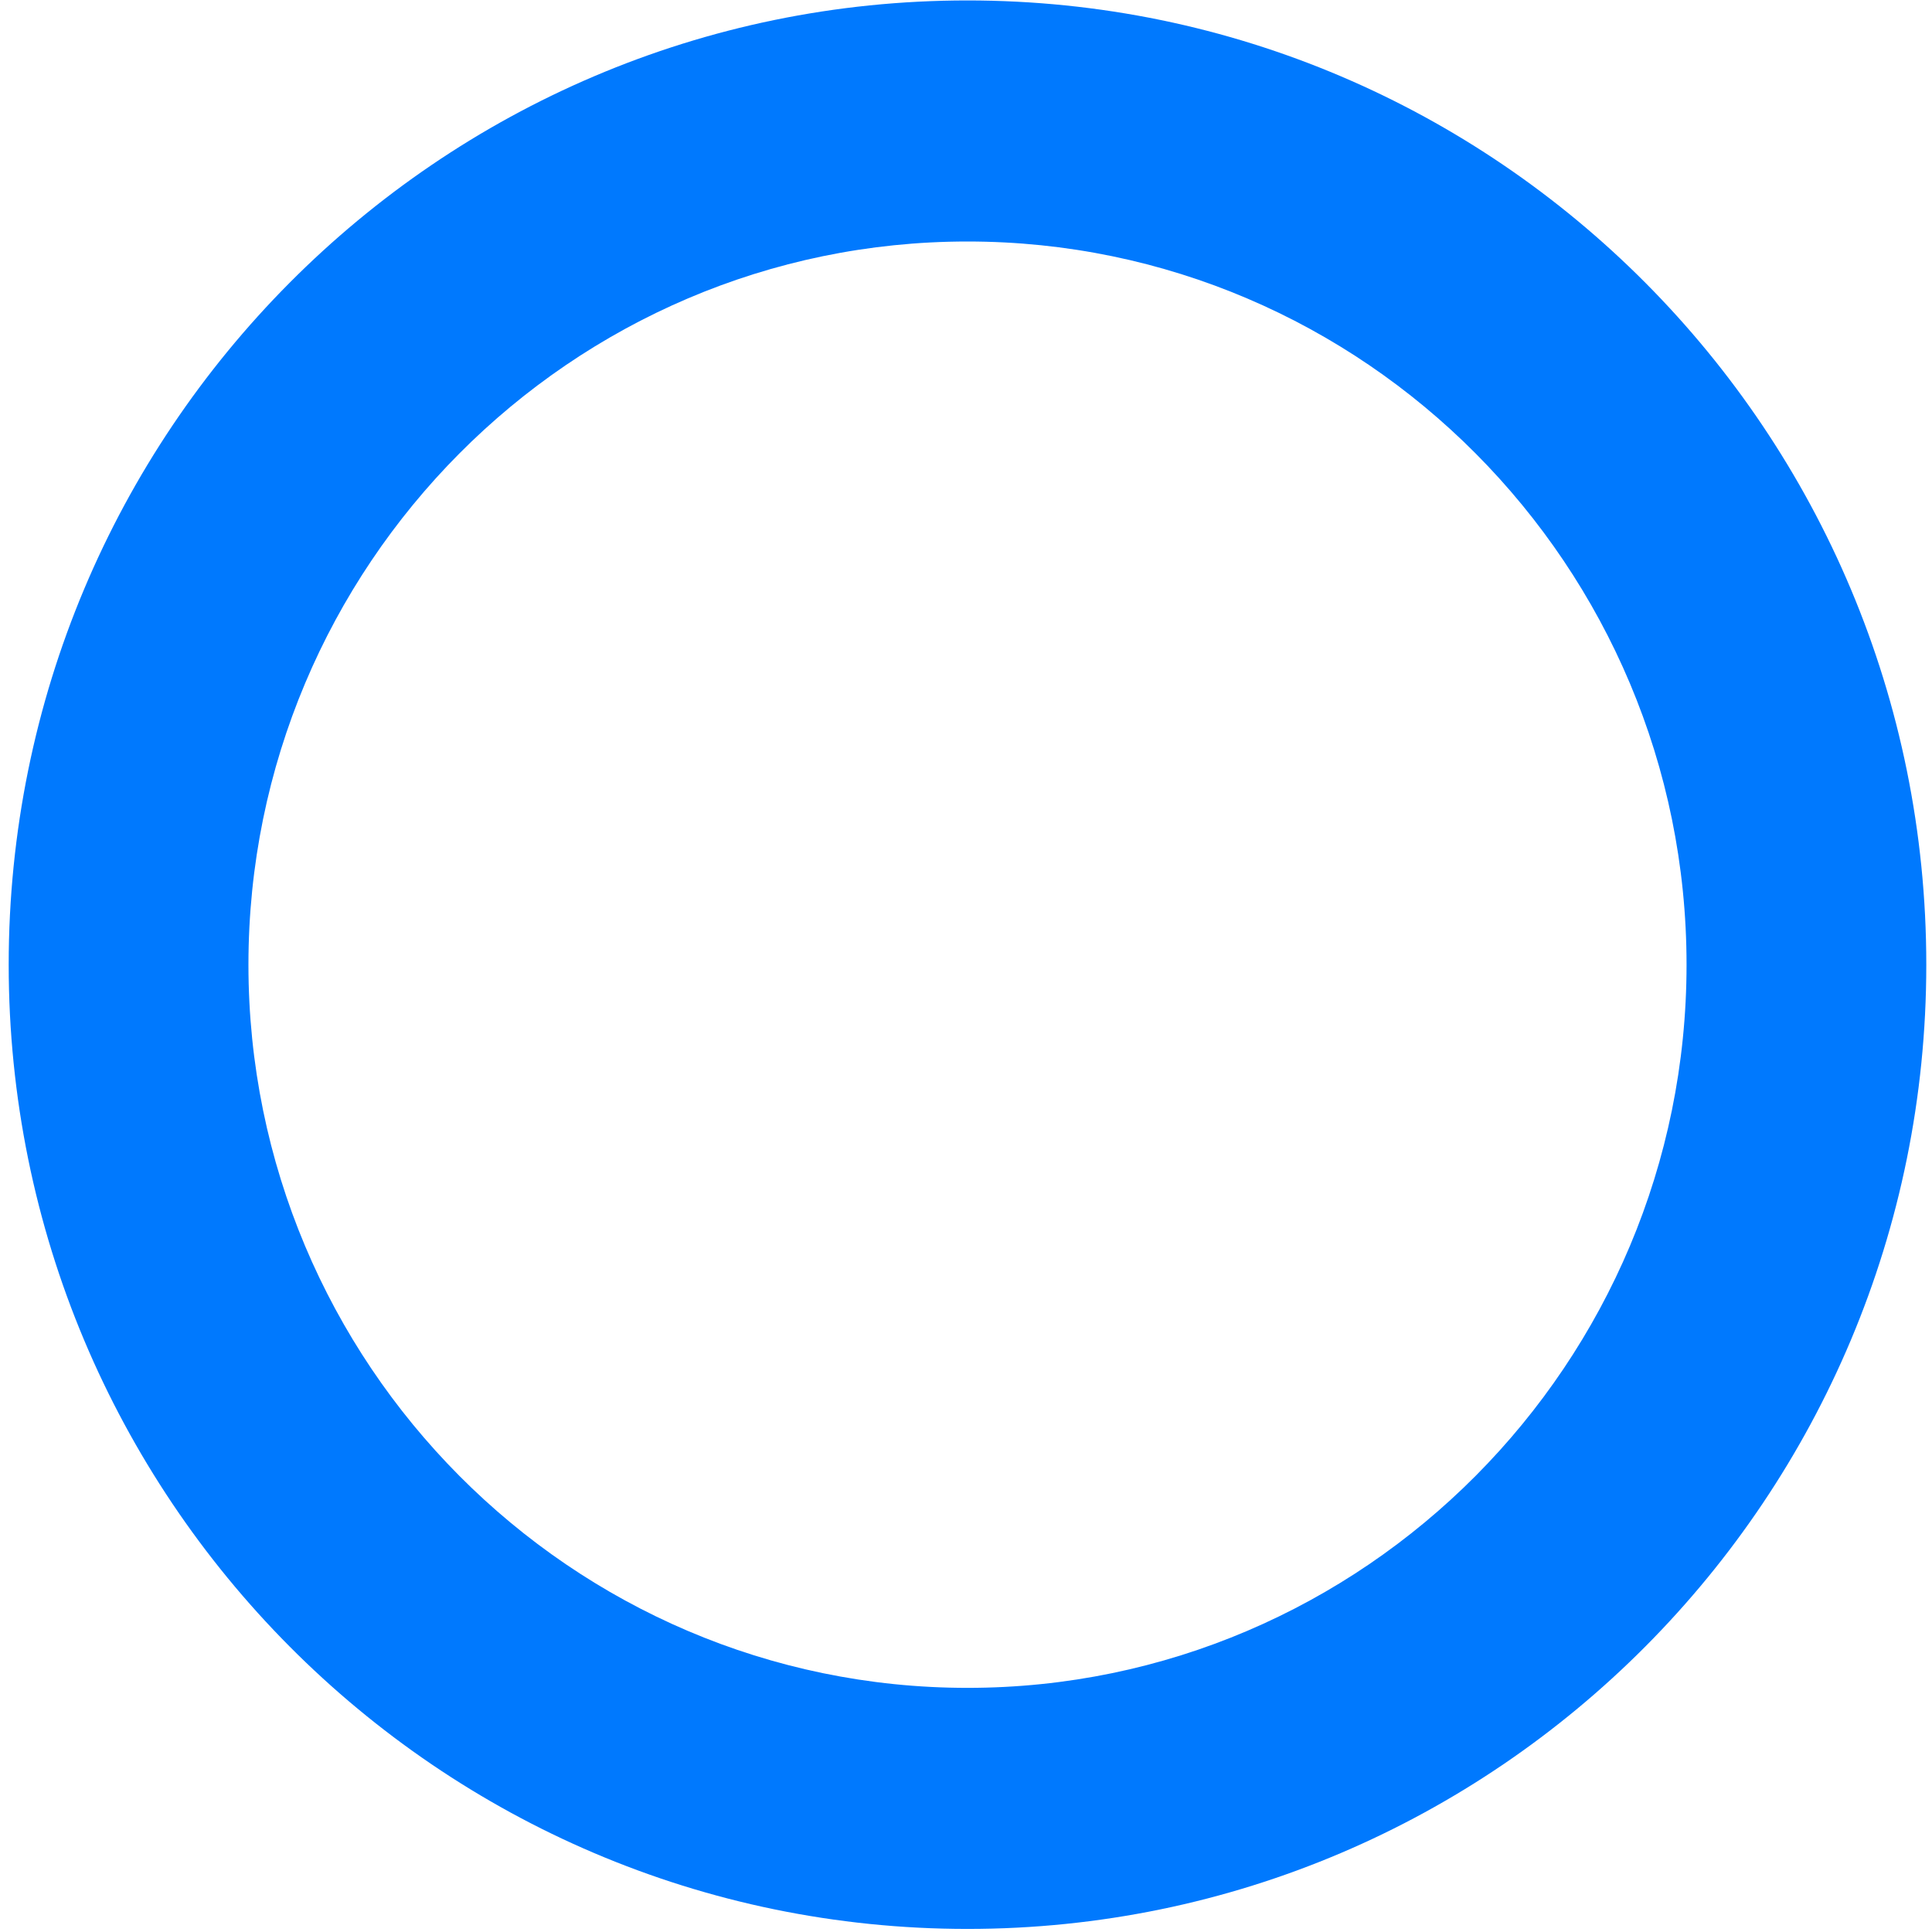 ﻿<?xml version="1.0" encoding="utf-8"?>
<svg version="1.1" xmlns:xlink="http://www.w3.org/1999/xlink" width="22px" height="22px" xmlns="http://www.w3.org/2000/svg">
  <g transform="matrix(1 0 0 1 -69 -443 )">
    <path d="M 2.829 10.985  C 2.829 6.444  6.503 2.75  11.017 2.75  C 15.532 2.75  19.205 6.444  19.205 10.985  C 19.205 15.525  15.532 19.22  11.017 19.22  C 6.503 19.22  2.829 15.526  2.829 10.985  Z M 21.935 10.985  C 21.935 4.92  17.046 0.005  11.017 0.005  C 4.988 0.005  0.099 4.92  0.099 10.985  C 0.099 17.047  4.988 21.965  11.017 21.965  C 17.046 21.965  21.935 17.047  21.935 10.985  Z " fill-rule="nonzero" fill="#0079fe" stroke="none" transform="matrix(1 0 0 1 69 443 )" />
  </g>
</svg>